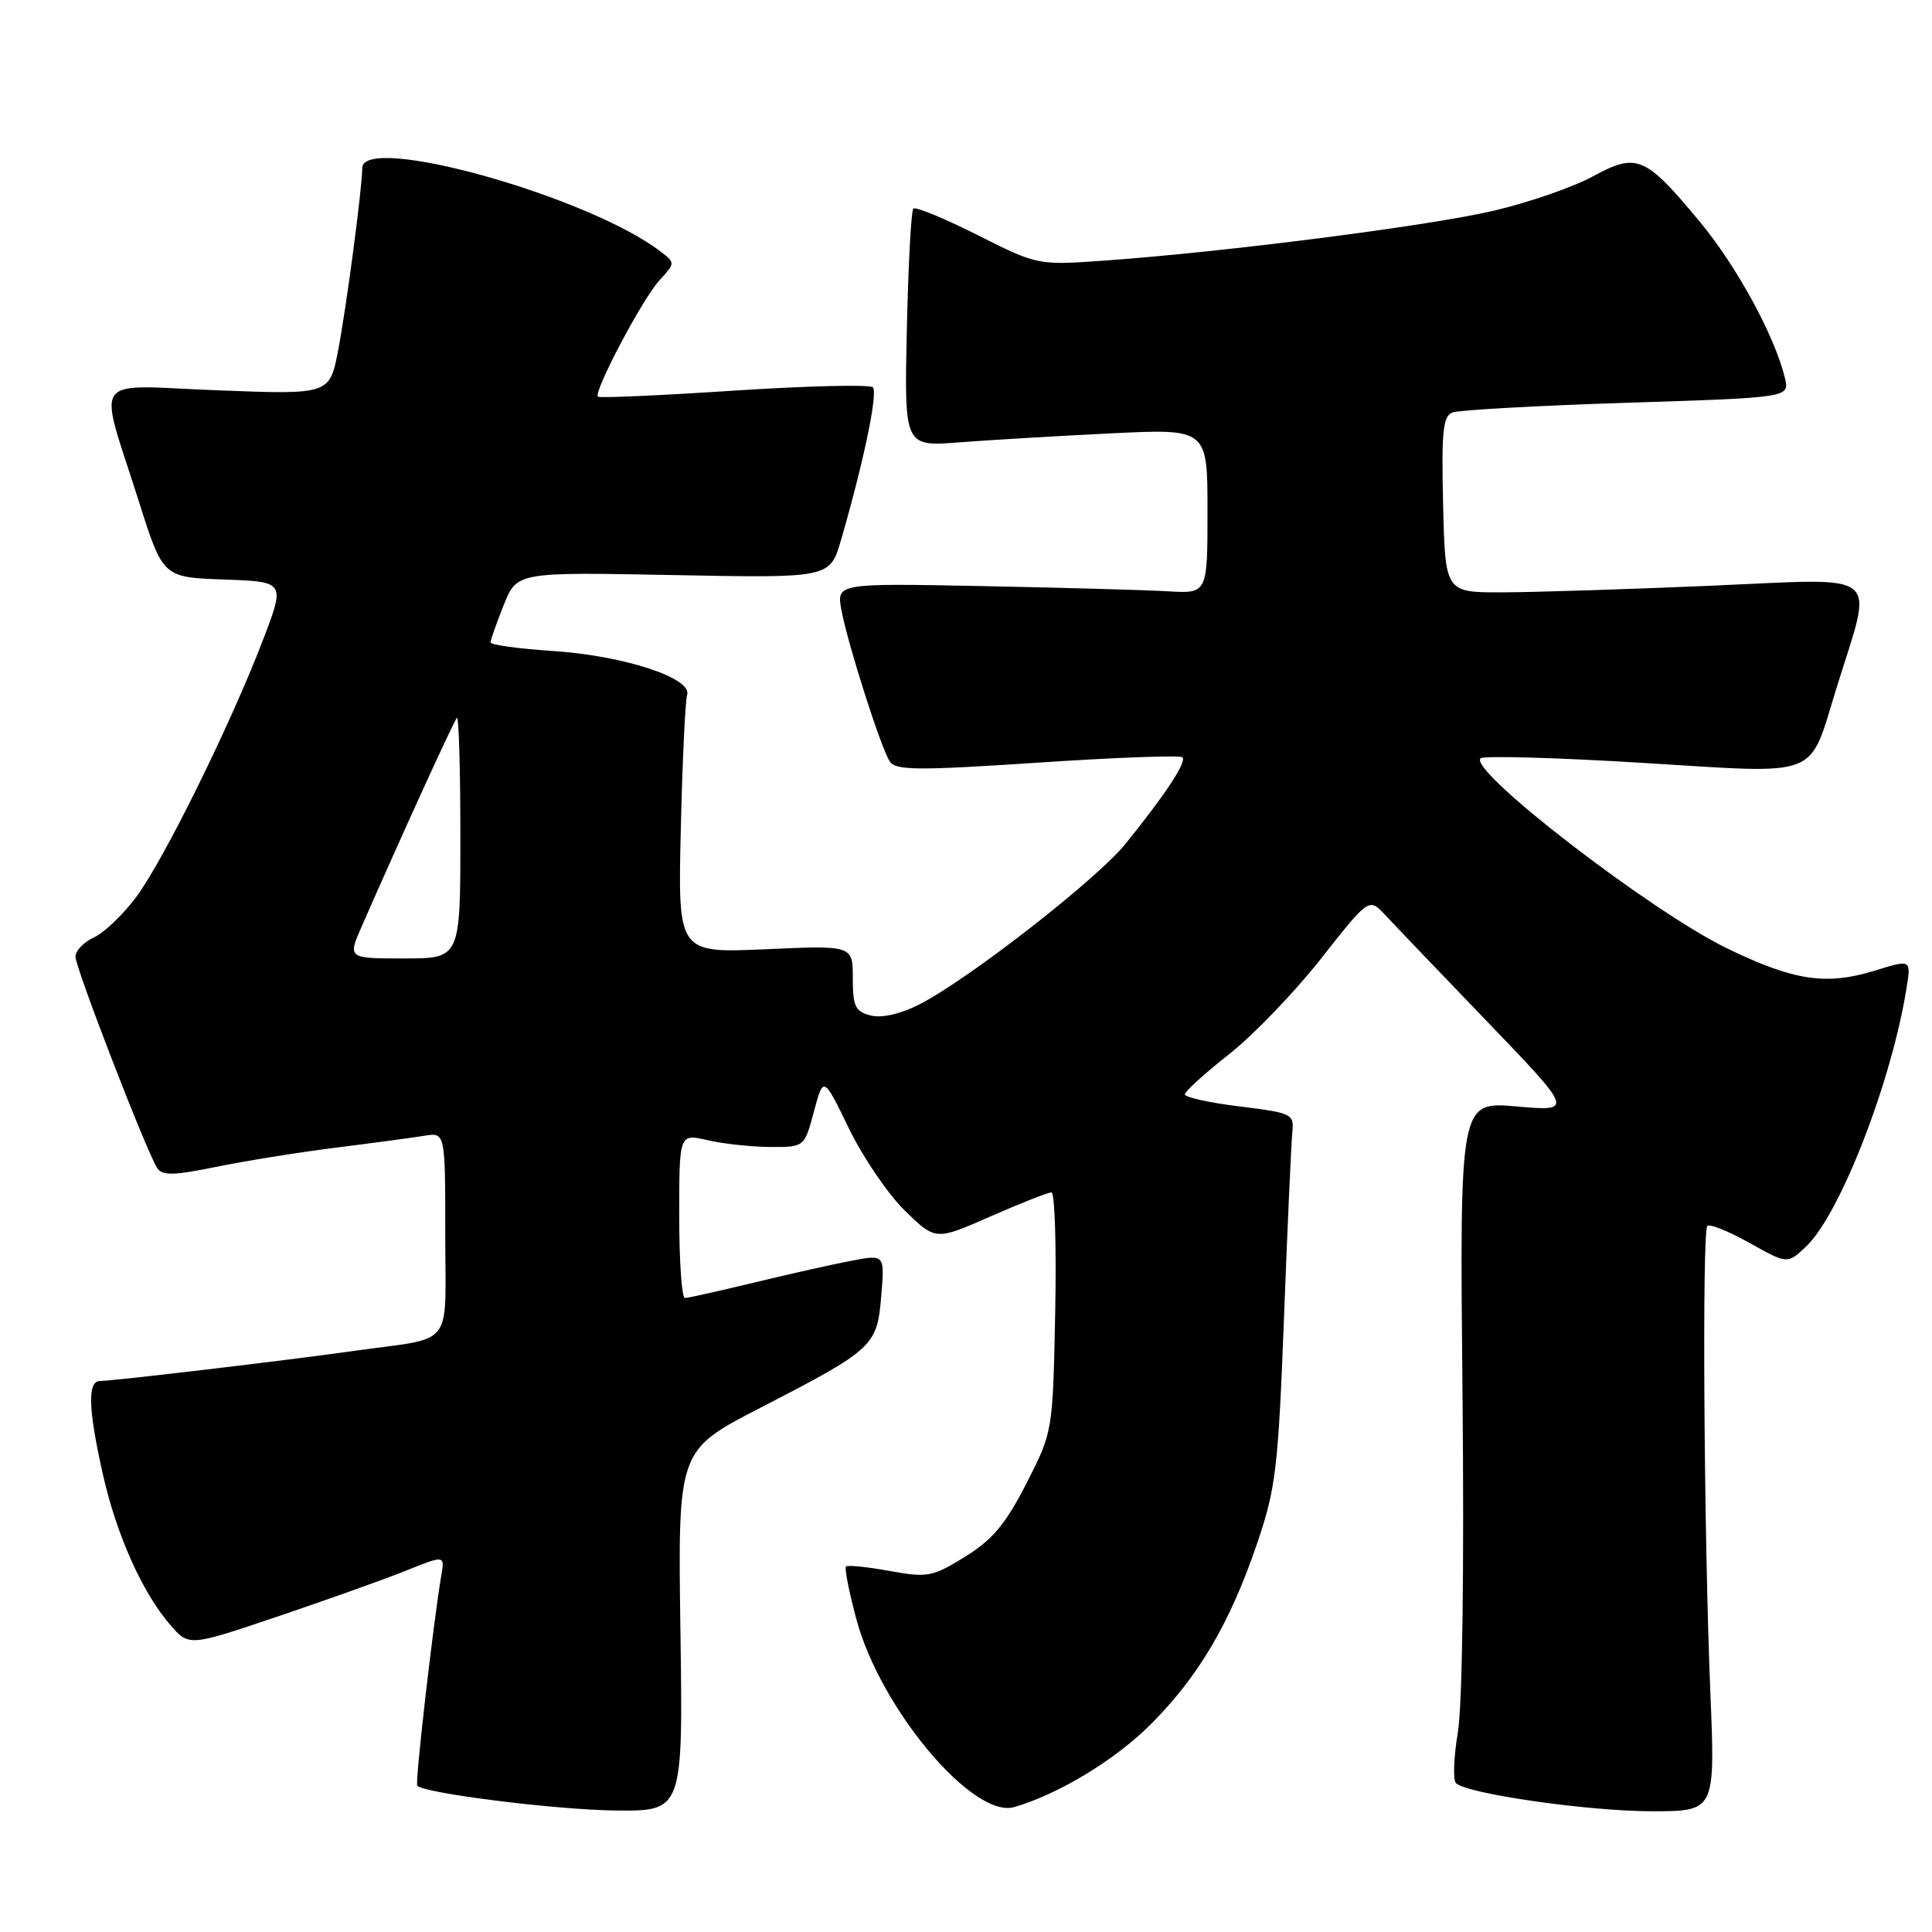 <?xml version="1.0" encoding="UTF-8" standalone="no"?>
<!DOCTYPE svg PUBLIC "-//W3C//DTD SVG 1.1//EN" "http://www.w3.org/Graphics/SVG/1.1/DTD/svg11.dtd" >
<svg xmlns="http://www.w3.org/2000/svg" xmlns:xlink="http://www.w3.org/1999/xlink" version="1.1" viewBox="0 0 256 256">
 <g >
 <path fill="currentColor"
d=" M 90.16 216.09 C 89.82 192.18 89.82 192.18 100.66 186.59 C 115.77 178.79 116.22 178.38 116.77 171.73 C 117.23 166.22 117.23 166.22 112.86 167.05 C 110.46 167.50 104.67 168.80 100.00 169.93 C 95.33 171.06 91.16 171.99 90.75 171.99 C 90.34 172.00 90.00 167.10 90.00 161.11 C 90.00 150.21 90.00 150.21 93.75 151.08 C 95.81 151.56 99.54 151.96 102.04 151.98 C 106.59 152.00 106.59 152.00 107.85 147.28 C 109.11 142.57 109.11 142.57 112.49 149.53 C 114.35 153.37 117.69 158.27 119.92 160.44 C 123.97 164.38 123.97 164.38 131.23 161.19 C 135.23 159.43 138.87 158.00 139.32 158.00 C 139.77 158.00 139.99 165.14 139.82 173.86 C 139.50 189.72 139.50 189.72 136.00 196.57 C 133.25 201.95 131.51 204.03 127.87 206.28 C 123.55 208.95 122.90 209.07 117.87 208.16 C 114.92 207.62 112.32 207.36 112.10 207.57 C 111.88 207.79 112.51 210.98 113.50 214.65 C 116.70 226.46 128.94 241.00 134.37 239.45 C 140.20 237.78 147.74 233.22 152.46 228.50 C 158.84 222.11 162.97 215.10 166.58 204.50 C 169.06 197.20 169.37 194.58 170.14 174.50 C 170.60 162.40 171.10 151.38 171.24 150.00 C 171.49 147.61 171.18 147.46 164.25 146.61 C 160.26 146.12 157.00 145.40 157.00 145.01 C 157.00 144.62 159.62 142.24 162.82 139.72 C 166.03 137.20 171.52 131.50 175.02 127.05 C 181.40 118.95 181.40 118.95 183.53 121.22 C 184.70 122.48 190.79 128.85 197.08 135.39 C 208.50 147.27 208.50 147.27 200.95 146.61 C 193.41 145.95 193.41 145.95 193.79 184.73 C 194.02 207.78 193.77 225.93 193.18 229.50 C 192.63 232.80 192.51 235.84 192.91 236.26 C 194.24 237.67 210.41 240.00 218.89 240.00 C 227.28 240.00 227.28 240.00 226.63 224.25 C 225.78 203.55 225.52 163.15 226.23 162.44 C 226.53 162.13 229.05 163.14 231.81 164.69 C 236.84 167.50 236.84 167.50 239.28 165.21 C 243.79 160.97 250.64 143.38 252.63 130.90 C 253.24 127.12 253.24 127.12 248.37 128.63 C 241.96 130.60 237.67 129.95 228.82 125.65 C 218.69 120.72 194.55 102.11 196.18 100.48 C 196.55 100.12 206.17 100.38 217.57 101.08 C 241.66 102.54 239.56 103.36 243.39 91.02 C 248.25 75.36 249.83 76.62 226.75 77.61 C 215.61 78.09 203.12 78.48 199.00 78.49 C 191.50 78.50 191.50 78.50 191.22 66.87 C 190.99 57.16 191.19 55.14 192.47 54.65 C 193.32 54.33 203.71 53.75 215.57 53.37 C 237.14 52.68 237.14 52.68 236.51 50.09 C 235.17 44.52 230.10 35.21 225.15 29.28 C 217.97 20.65 216.89 20.20 211.03 23.39 C 208.42 24.81 202.51 26.85 197.89 27.93 C 189.27 29.94 162.48 33.37 146.50 34.52 C 137.50 35.16 137.50 35.16 129.52 31.14 C 125.13 28.93 121.31 27.36 121.02 27.64 C 120.73 27.93 120.35 35.14 120.16 43.68 C 119.82 59.19 119.82 59.19 127.16 58.61 C 131.20 58.30 140.24 57.76 147.25 57.42 C 160.00 56.80 160.00 56.80 160.00 67.73 C 160.00 78.66 160.00 78.66 154.75 78.35 C 151.86 78.18 140.80 77.87 130.16 77.66 C 110.83 77.28 110.83 77.28 111.50 80.87 C 112.36 85.44 116.71 99.06 117.90 100.90 C 118.67 102.09 121.60 102.11 137.47 101.06 C 147.74 100.37 156.39 100.05 156.68 100.35 C 157.27 100.94 154.48 105.19 149.13 111.82 C 145.33 116.52 128.34 129.76 121.84 133.08 C 119.33 134.36 116.86 134.93 115.38 134.56 C 113.33 134.04 113.00 133.36 113.00 129.61 C 113.00 125.26 113.00 125.26 101.41 125.78 C 89.82 126.29 89.82 126.29 90.21 109.89 C 90.42 100.88 90.80 92.86 91.05 92.08 C 91.76 89.85 82.63 86.87 73.25 86.26 C 68.71 85.96 65.00 85.45 65.00 85.12 C 65.00 84.79 65.79 82.56 66.75 80.16 C 68.50 75.80 68.50 75.80 89.24 76.20 C 109.97 76.60 109.97 76.60 111.44 71.55 C 114.43 61.27 116.36 52.02 115.66 51.32 C 115.26 50.93 106.98 51.13 97.26 51.76 C 87.54 52.40 79.43 52.76 79.23 52.56 C 78.61 51.94 85.12 39.61 87.36 37.17 C 89.49 34.85 89.49 34.83 87.50 33.31 C 77.95 25.99 48.00 17.63 48.00 22.28 C 48.00 24.84 45.91 40.66 44.81 46.40 C 43.68 52.29 43.68 52.29 28.84 51.72 C 11.69 51.06 12.96 49.26 18.42 66.50 C 21.59 76.50 21.59 76.50 29.69 76.79 C 37.80 77.08 37.80 77.08 34.85 84.79 C 30.59 95.91 21.78 113.80 18.10 118.79 C 16.36 121.14 13.82 123.58 12.47 124.20 C 11.11 124.82 10.00 125.97 10.00 126.76 C 10.00 128.26 19.38 152.51 20.83 154.77 C 21.49 155.80 22.99 155.77 28.57 154.63 C 32.38 153.85 39.55 152.69 44.50 152.07 C 49.45 151.45 54.74 150.74 56.25 150.49 C 59.00 150.05 59.00 150.05 59.00 163.51 C 59.00 178.93 60.41 177.10 47.00 178.99 C 38.09 180.25 15.03 182.98 13.25 182.99 C 11.57 183.00 11.68 186.67 13.62 195.30 C 15.42 203.35 18.88 211.08 22.58 215.33 C 25.04 218.16 25.04 218.16 36.77 214.20 C 43.22 212.02 50.85 209.30 53.72 208.15 C 58.94 206.05 58.94 206.05 58.47 208.78 C 57.40 215.10 54.97 236.30 55.29 236.62 C 56.30 237.64 73.70 239.81 81.50 239.90 C 90.50 240.00 90.50 240.00 90.16 216.09 Z  M 47.93 122.75 C 53.13 110.88 60.14 95.52 60.54 95.12 C 60.80 94.87 61.00 101.94 61.00 110.83 C 61.00 127.00 61.00 127.00 53.54 127.00 C 46.07 127.00 46.07 127.00 47.93 122.75 Z "/>
</g>
</svg>